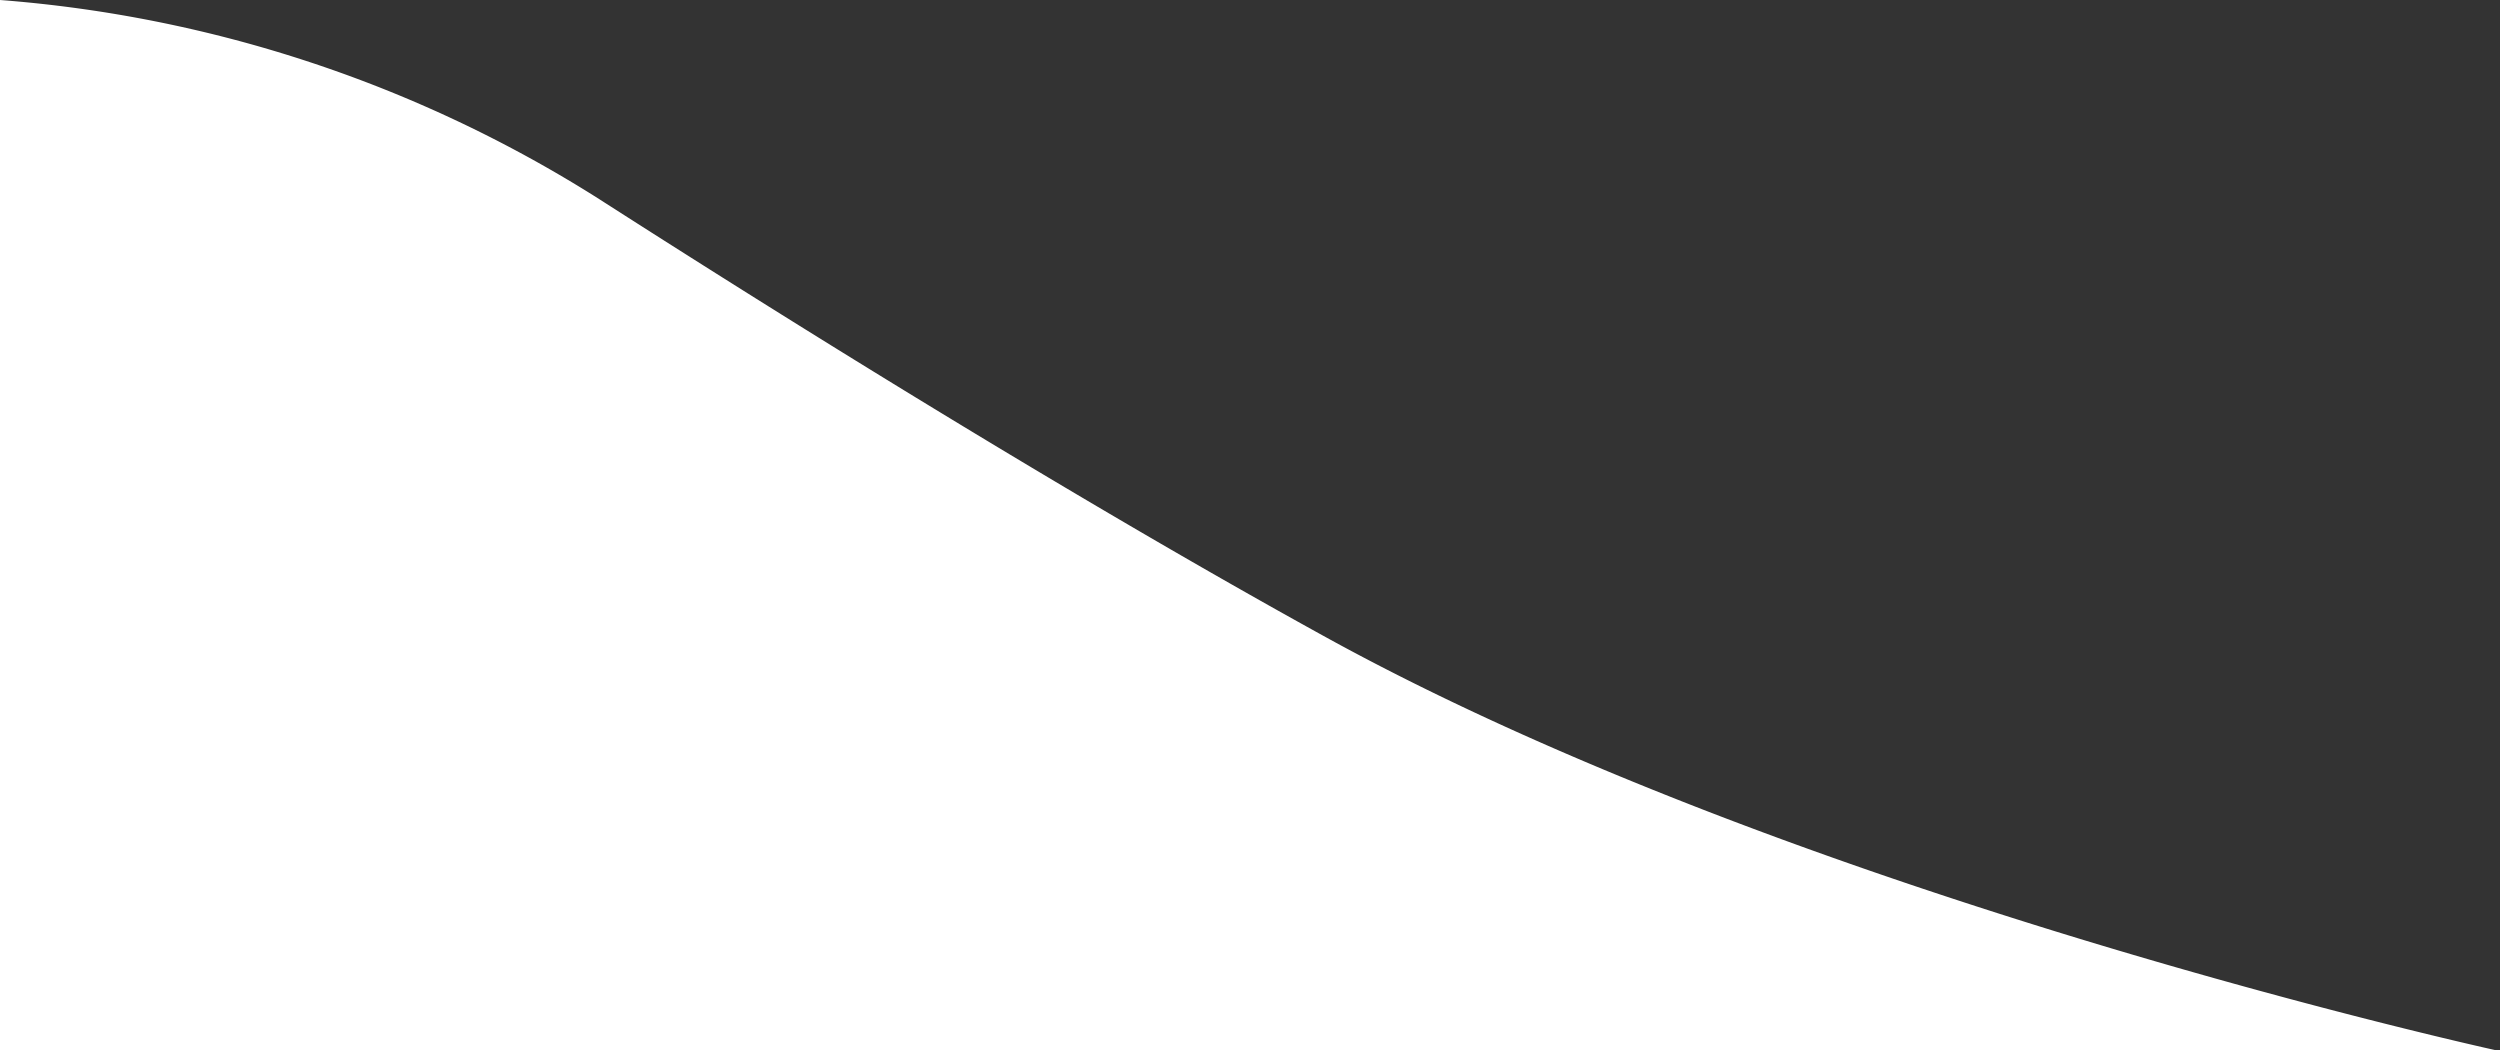 <svg xmlns="http://www.w3.org/2000/svg" viewBox="0 0 85.62 35.96"><rect x="0" y="0" width="85.62" height="35.96" fill="#333333" stroke="none"/><defs><style>.f6062bd1-6d17-44de-b384-9ae89b09114a{fill:#fff;}</style></defs><g id="bd90ba6c-6eb9-4870-a3bb-2025db75ce72" data-name="Livello 2"><g id="edfc04d1-9aff-40ec-93dd-171ccfbfa918" data-name="Livello 1"><path class="f6062bd1-6d17-44de-b384-9ae89b09114a" d="M0,36H85.62s-24-5.23-40.29-14.22c-6.44-3.55-15-8.67-24.87-15A44.73,44.73,0,0,0,0,0Z"/></g></g></svg>
